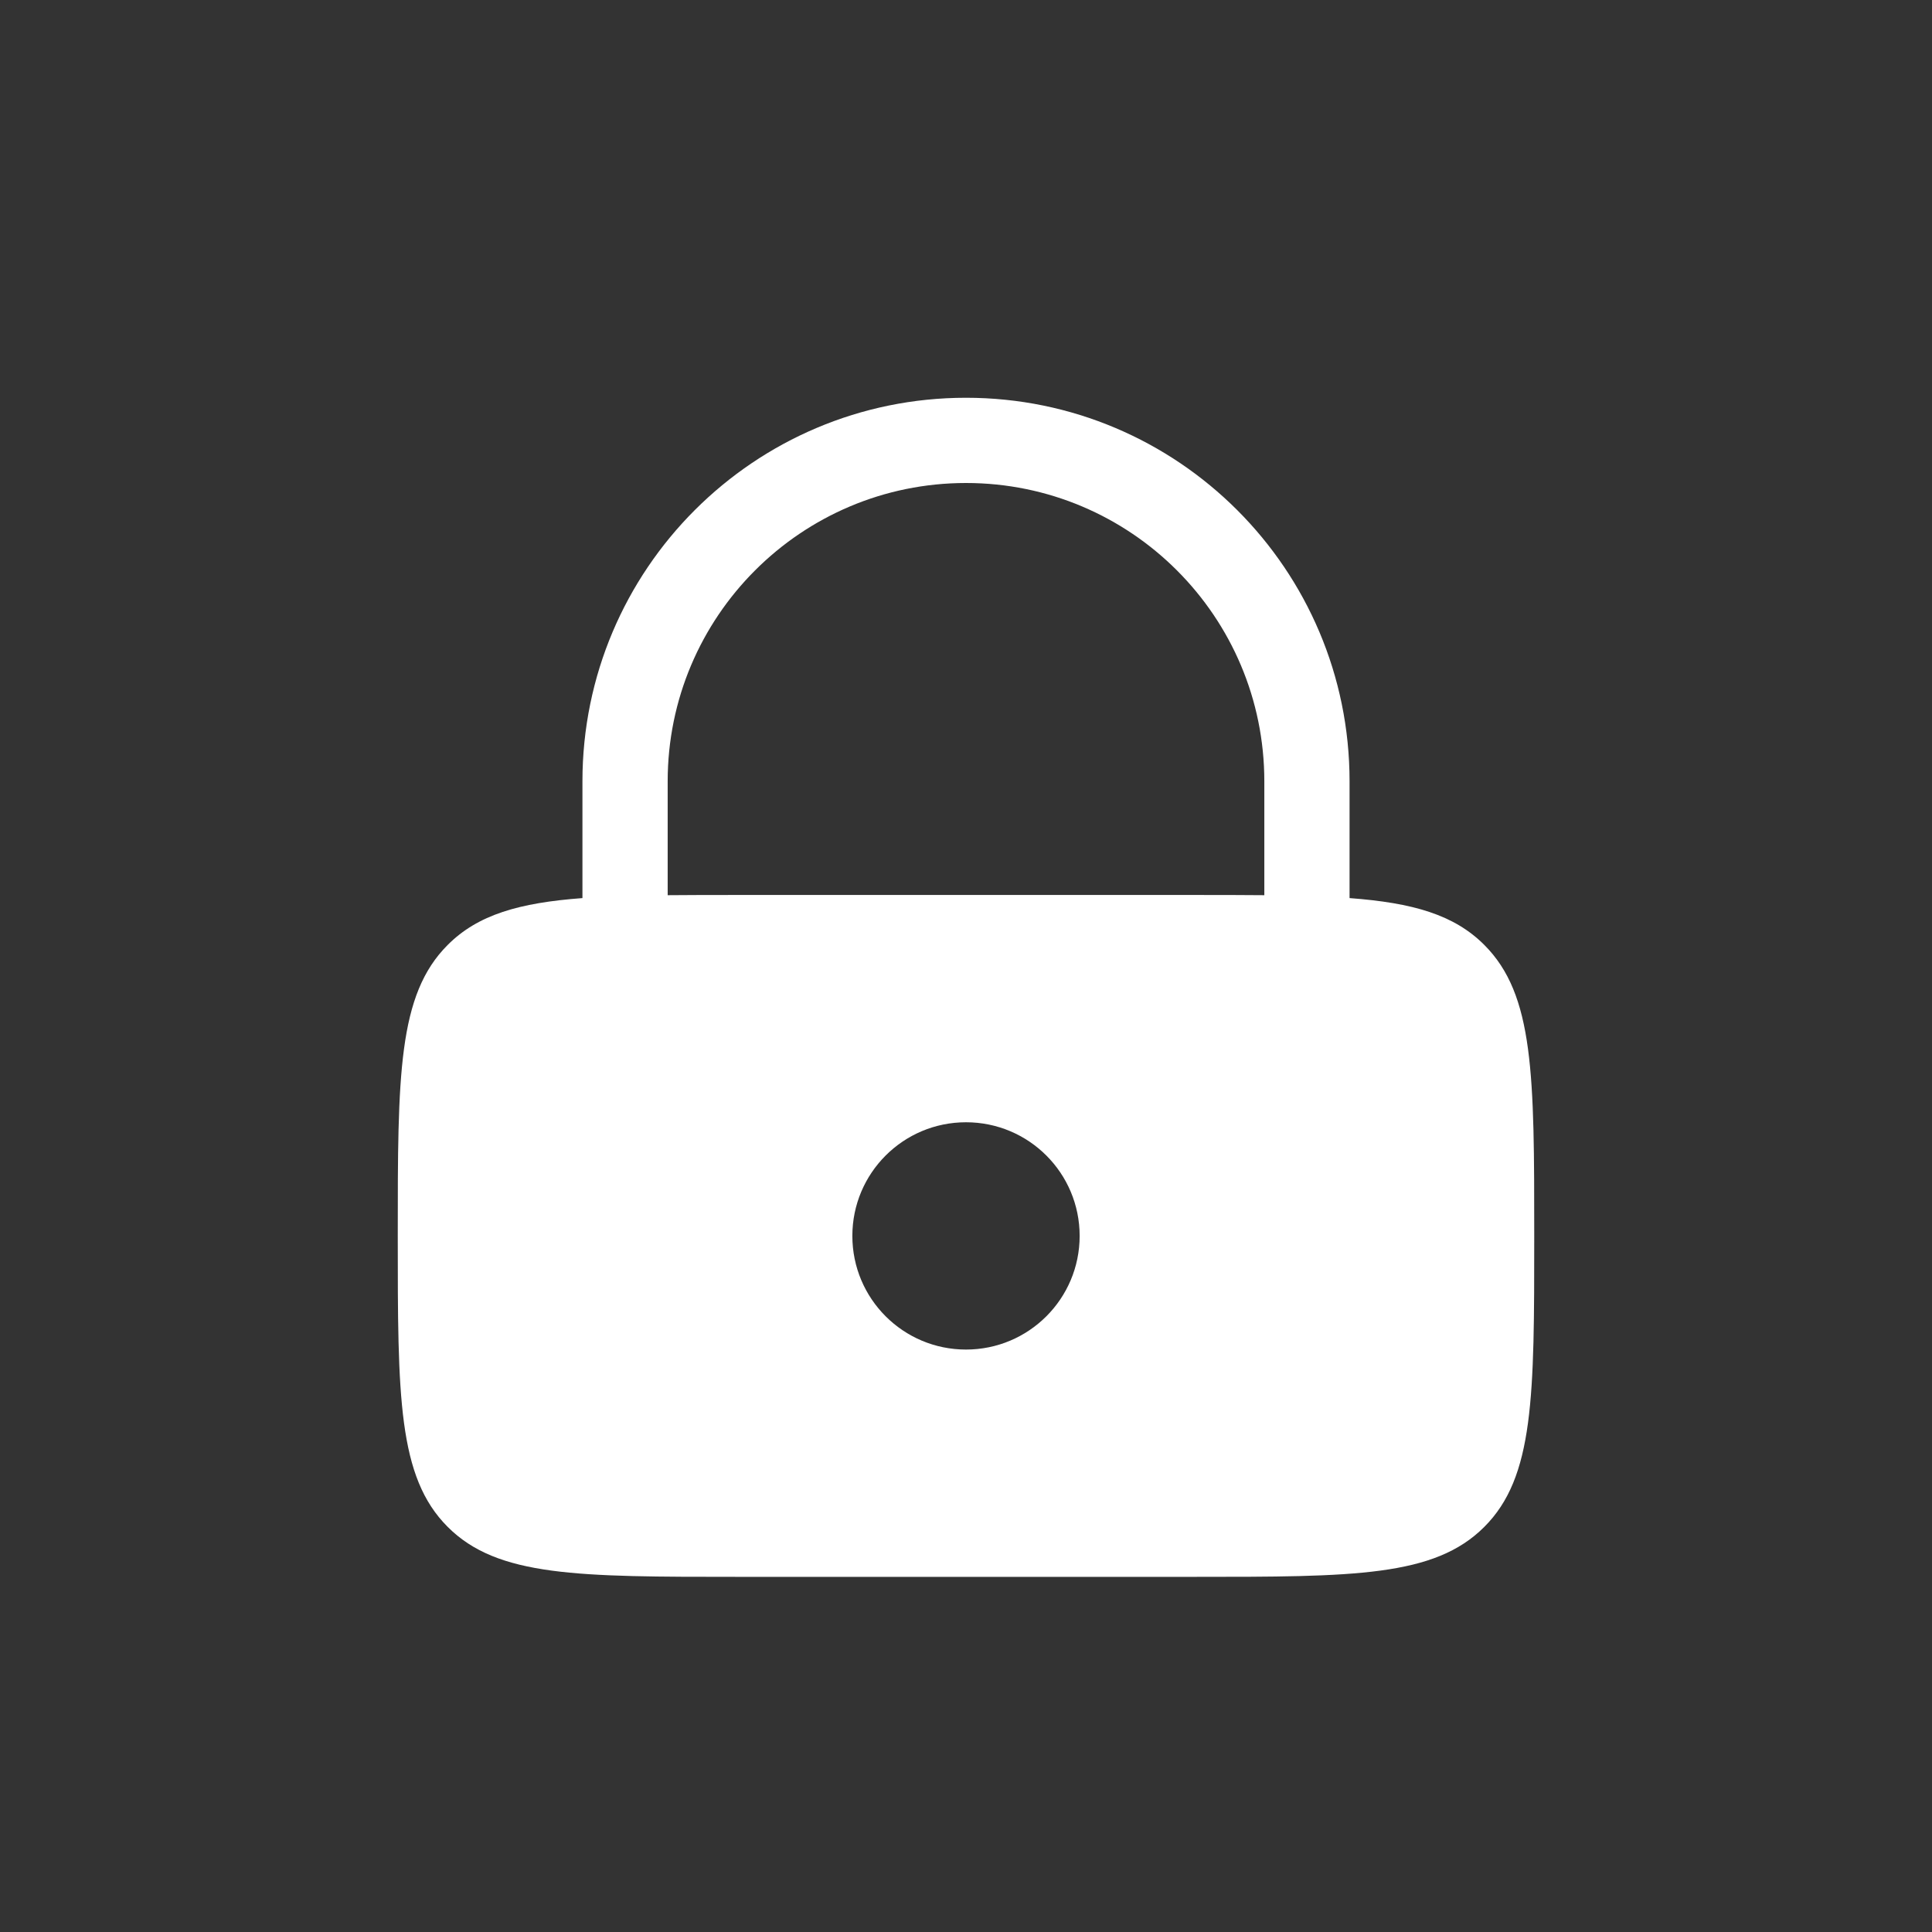 <svg width="34" height="34" viewBox="0 0 34 34" fill="none" xmlns="http://www.w3.org/2000/svg">
<rect x="0" y="0" width="34" height="34" fill="#333333" stroke="none"/>
<path fill-rule="evenodd" clip-rule="evenodd" d="M10.25 15.805V13.75C10.25 10.022 13.272 7 17 7C20.728 7 23.75 10.022 23.75 13.75V15.805C24.865 15.888 25.591 16.098 26.121 16.629C27 17.507 27 18.922 27 21.75C27 24.578 27 25.993 26.121 26.871C25.243 27.75 23.828 27.75 21 27.75H13C10.172 27.75 8.757 27.75 7.879 26.871C7 25.993 7 24.578 7 21.75C7 18.922 7 17.507 7.879 16.629C8.409 16.098 9.135 15.888 10.25 15.805ZM11.75 13.75C11.75 10.851 14.101 8.5 17 8.5C19.899 8.5 22.25 10.851 22.25 13.75V15.754C21.867 15.75 21.451 15.75 21 15.75H13C12.549 15.75 12.133 15.75 11.75 15.754V13.75ZM19 21.75C19 22.855 18.105 23.75 17 23.75C15.895 23.75 15 22.855 15 21.75C15 20.645 15.895 19.75 17 19.75C18.105 19.75 19 20.645 19 21.75Z" fill="white"/>
</svg>
